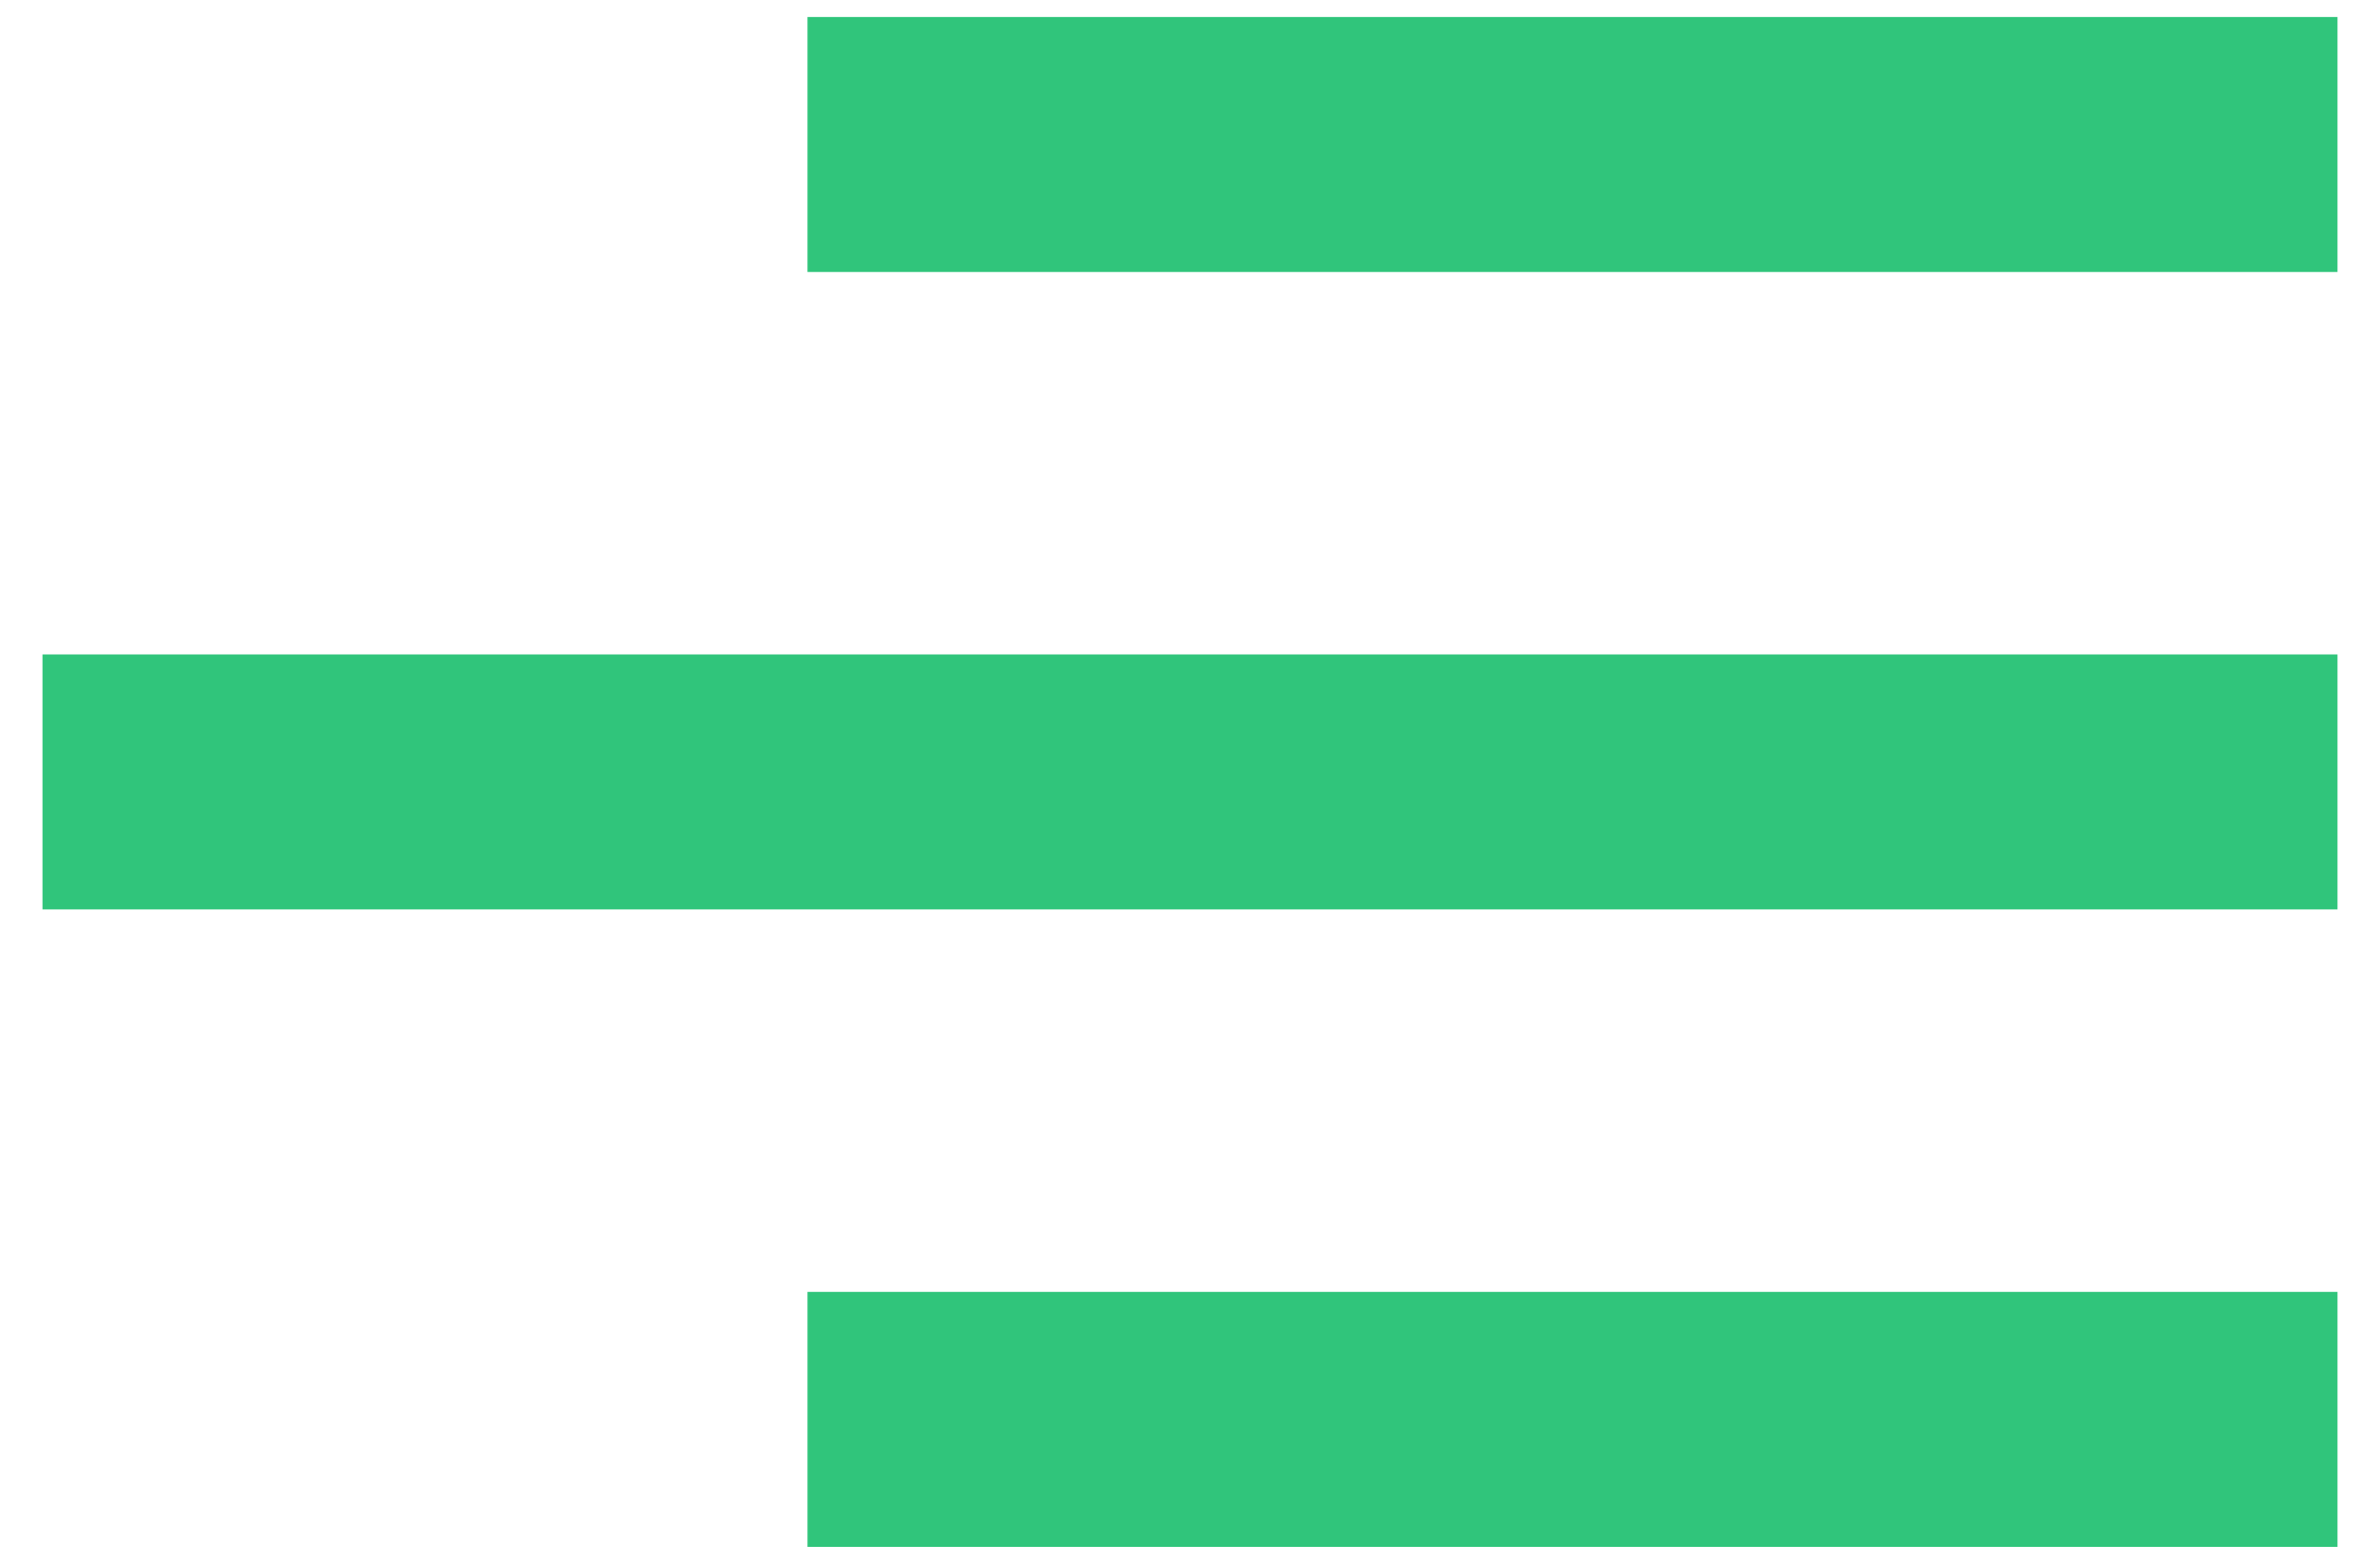 <svg width="35" height="23" viewBox="0 0 35 23" fill="none" xmlns="http://www.w3.org/2000/svg">
<path d="M34.375 22.75H11.875V19H34.375V22.75ZM34.375 13.375H0.625V9.625H34.375V13.375ZM34.375 4H11.875V0.25H34.375V4Z" fill="#30C57B"/>
</svg>
